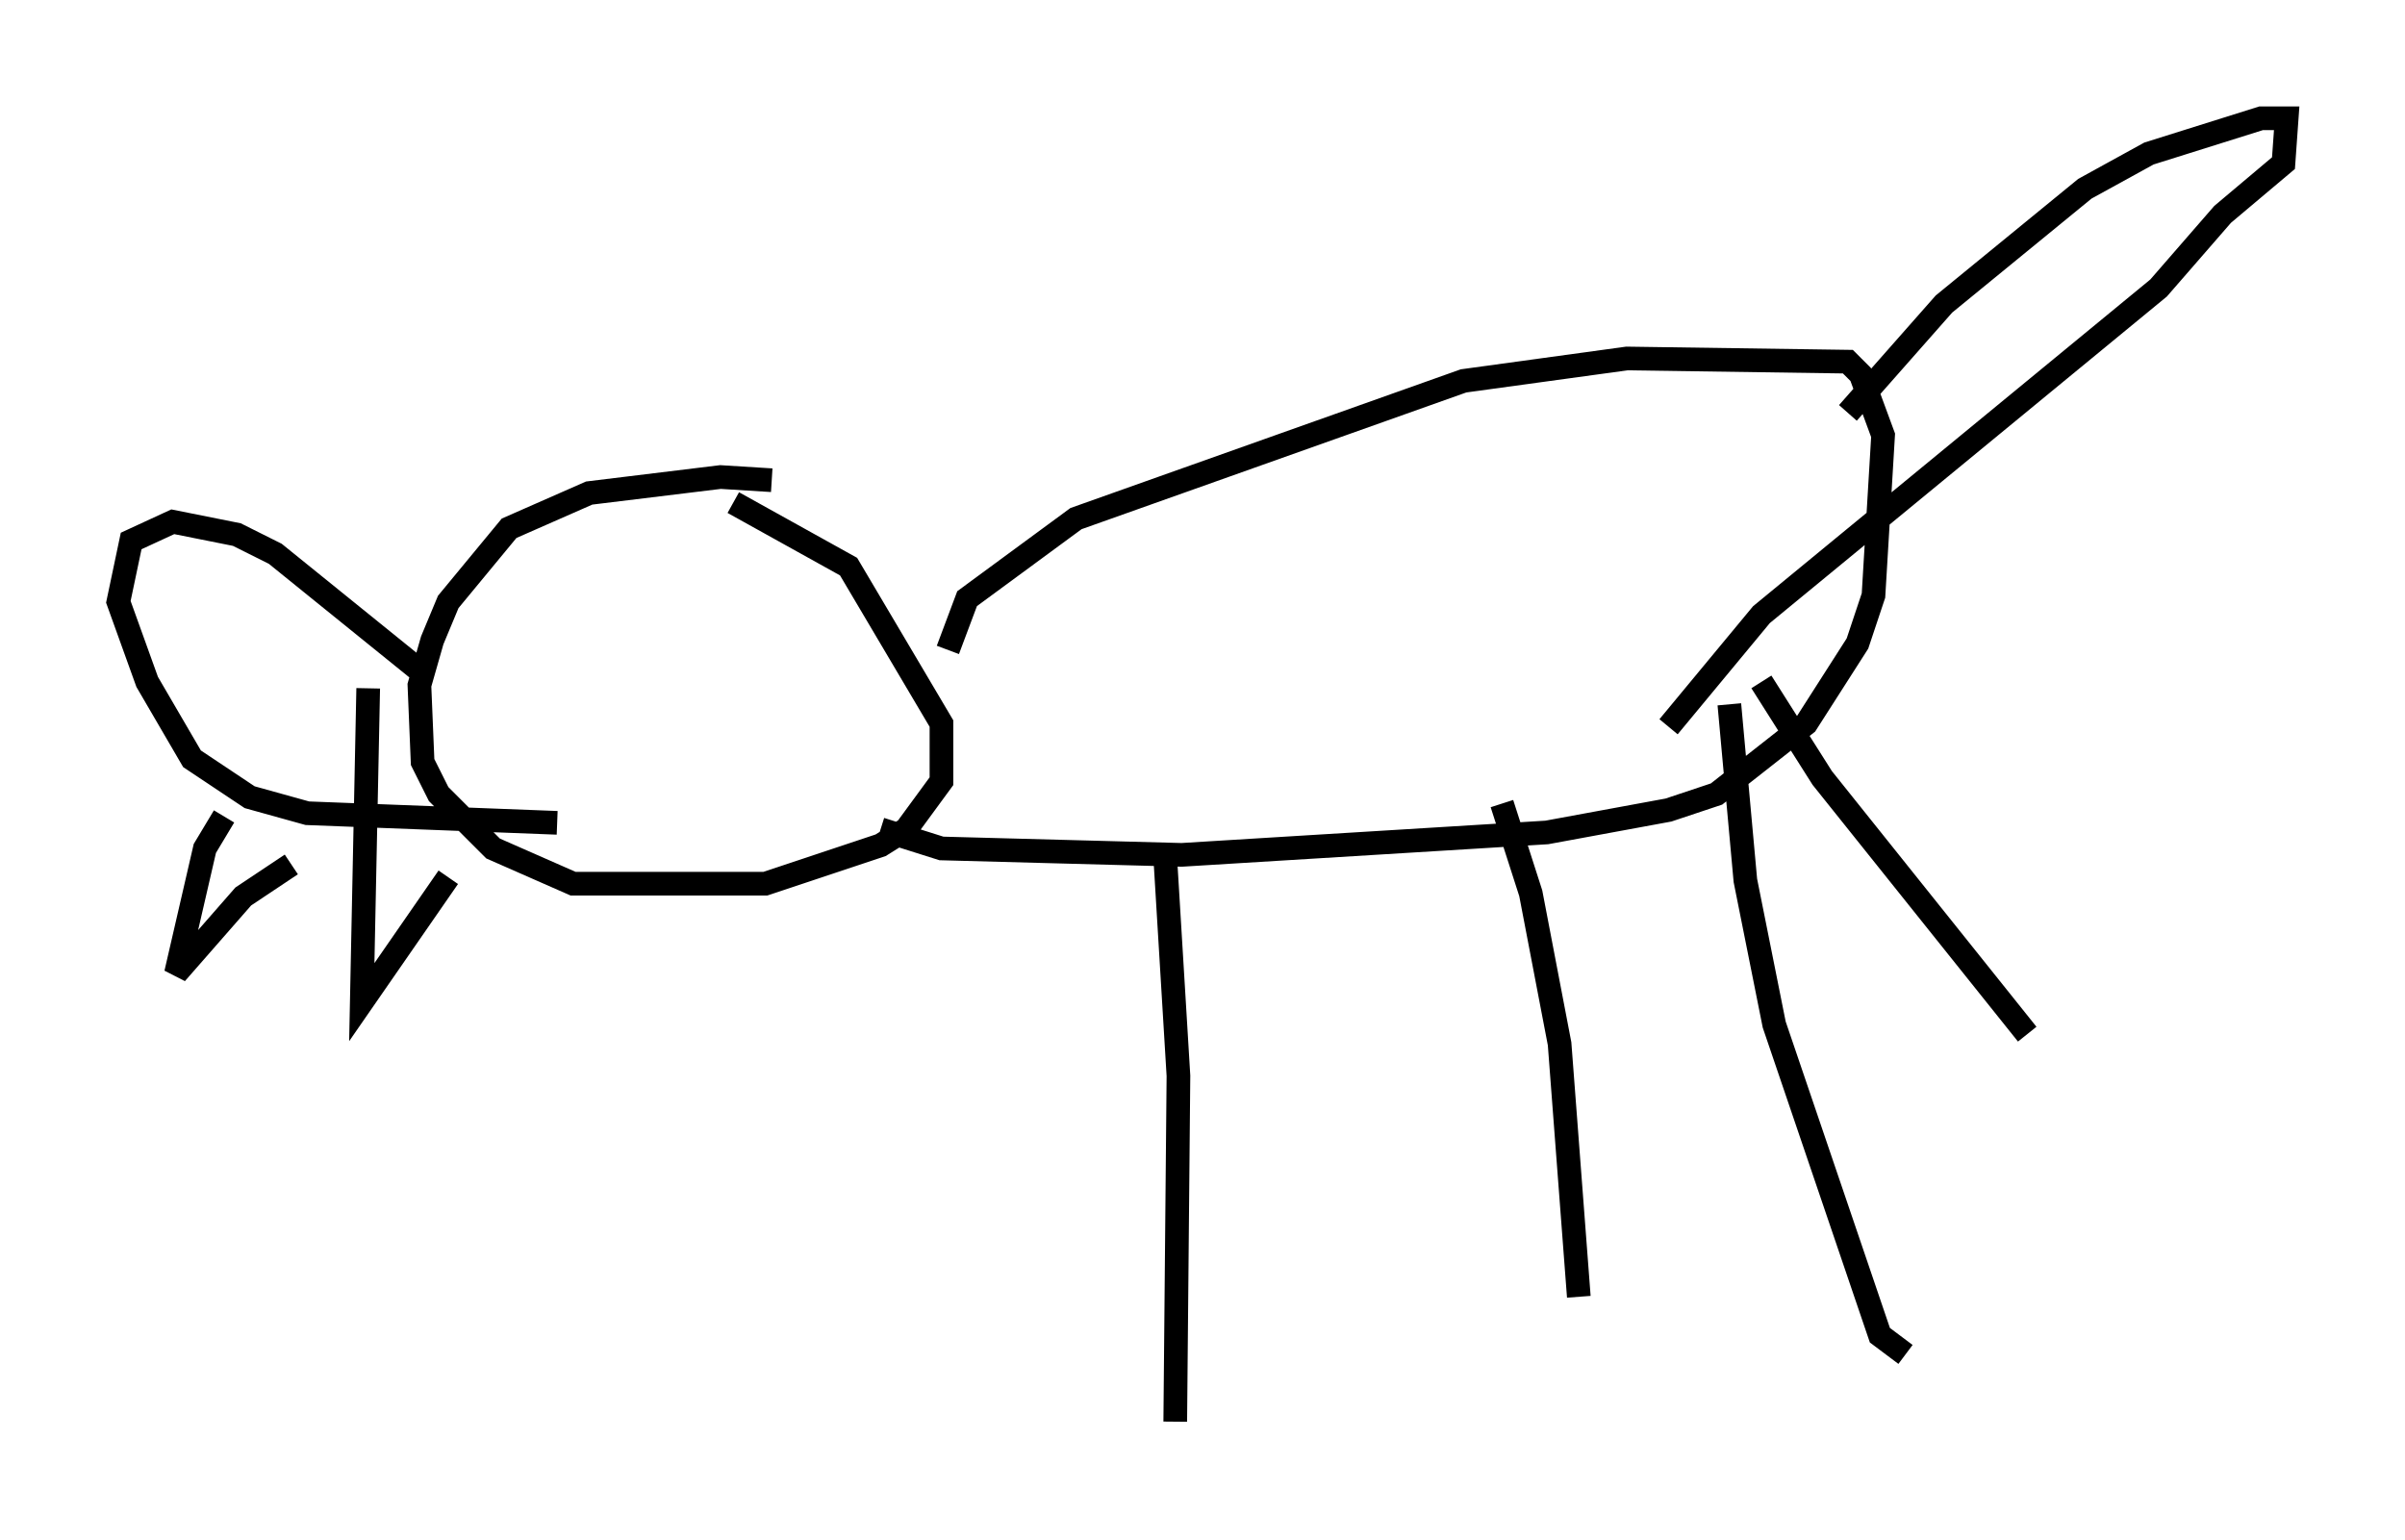 <?xml version="1.0" encoding="utf-8" ?>
<svg baseProfile="full" height="65.074" version="1.1" width="101.609" xmlns="http://www.w3.org/2000/svg" xmlns:ev="http://www.w3.org/2001/xml-events" xmlns:xlink="http://www.w3.org/1999/xlink"><defs /><rect fill="white" height="65.074" width="101.609" x="0" y="0" /><path d="M41.265, 55.067 m0.0, 0.0 m-8.66, -34.776 l-2.165, -0.135 -5.548, 0.677 l-3.383, 1.488 -2.571, 3.112 l-0.677, 1.624 -0.541, 1.894 l0.135, 3.248 0.677, 1.353 l2.3, 2.3 3.383, 1.488 l8.119, 0.0 4.871, -1.624 l1.083, -0.677 1.488, -2.03 l0.0, -2.436 -3.924, -6.631 l-4.871, -2.706 m9.066, 6.225 l0.812, -2.165 4.601, -3.383 l16.373, -5.819 6.901, -0.947 l9.337, 0.135 0.541, 0.541 l0.947, 2.571 -0.406, 6.766 l-0.677, 2.03 -2.165, 3.383 l-3.789, 2.977 -2.03, 0.677 l-5.142, 0.947 -15.426, 0.947 l-10.149, -0.271 -2.571, -0.812 m12.043, 1.488 l0.541, 8.931 -0.135, 14.614 m13.802, -26.116 l1.218, 3.789 1.218, 6.36 l0.812, 10.69 m6.36, -25.034 l0.677, 7.442 1.218, 6.089 l4.465, 13.126 1.083, 0.812 m-6.089, -28.416 l2.571, 4.059 8.66, 10.825 m-67.658, -15.155 l-6.36, -5.142 -1.624, -0.812 l-2.706, -0.541 -1.759, 0.812 l-0.541, 2.571 1.218, 3.383 l1.894, 3.248 2.436, 1.624 l2.436, 0.677 10.555, 0.406 m-14.073, -0.271 l-0.812, 1.353 -1.218, 5.277 l2.842, -3.248 2.03, -1.353 m3.248, -7.442 l-0.271, 13.261 3.654, -5.277 m59.133, -19.621 l4.059, -4.601 5.954, -4.871 l2.706, -1.488 4.736, -1.488 l1.083, 0.0 -0.135, 1.894 l-2.571, 2.165 -2.706, 3.112 l-16.779, 13.802 -3.924, 4.736 " fill="none" stroke="black" stroke-width="1" /></svg>